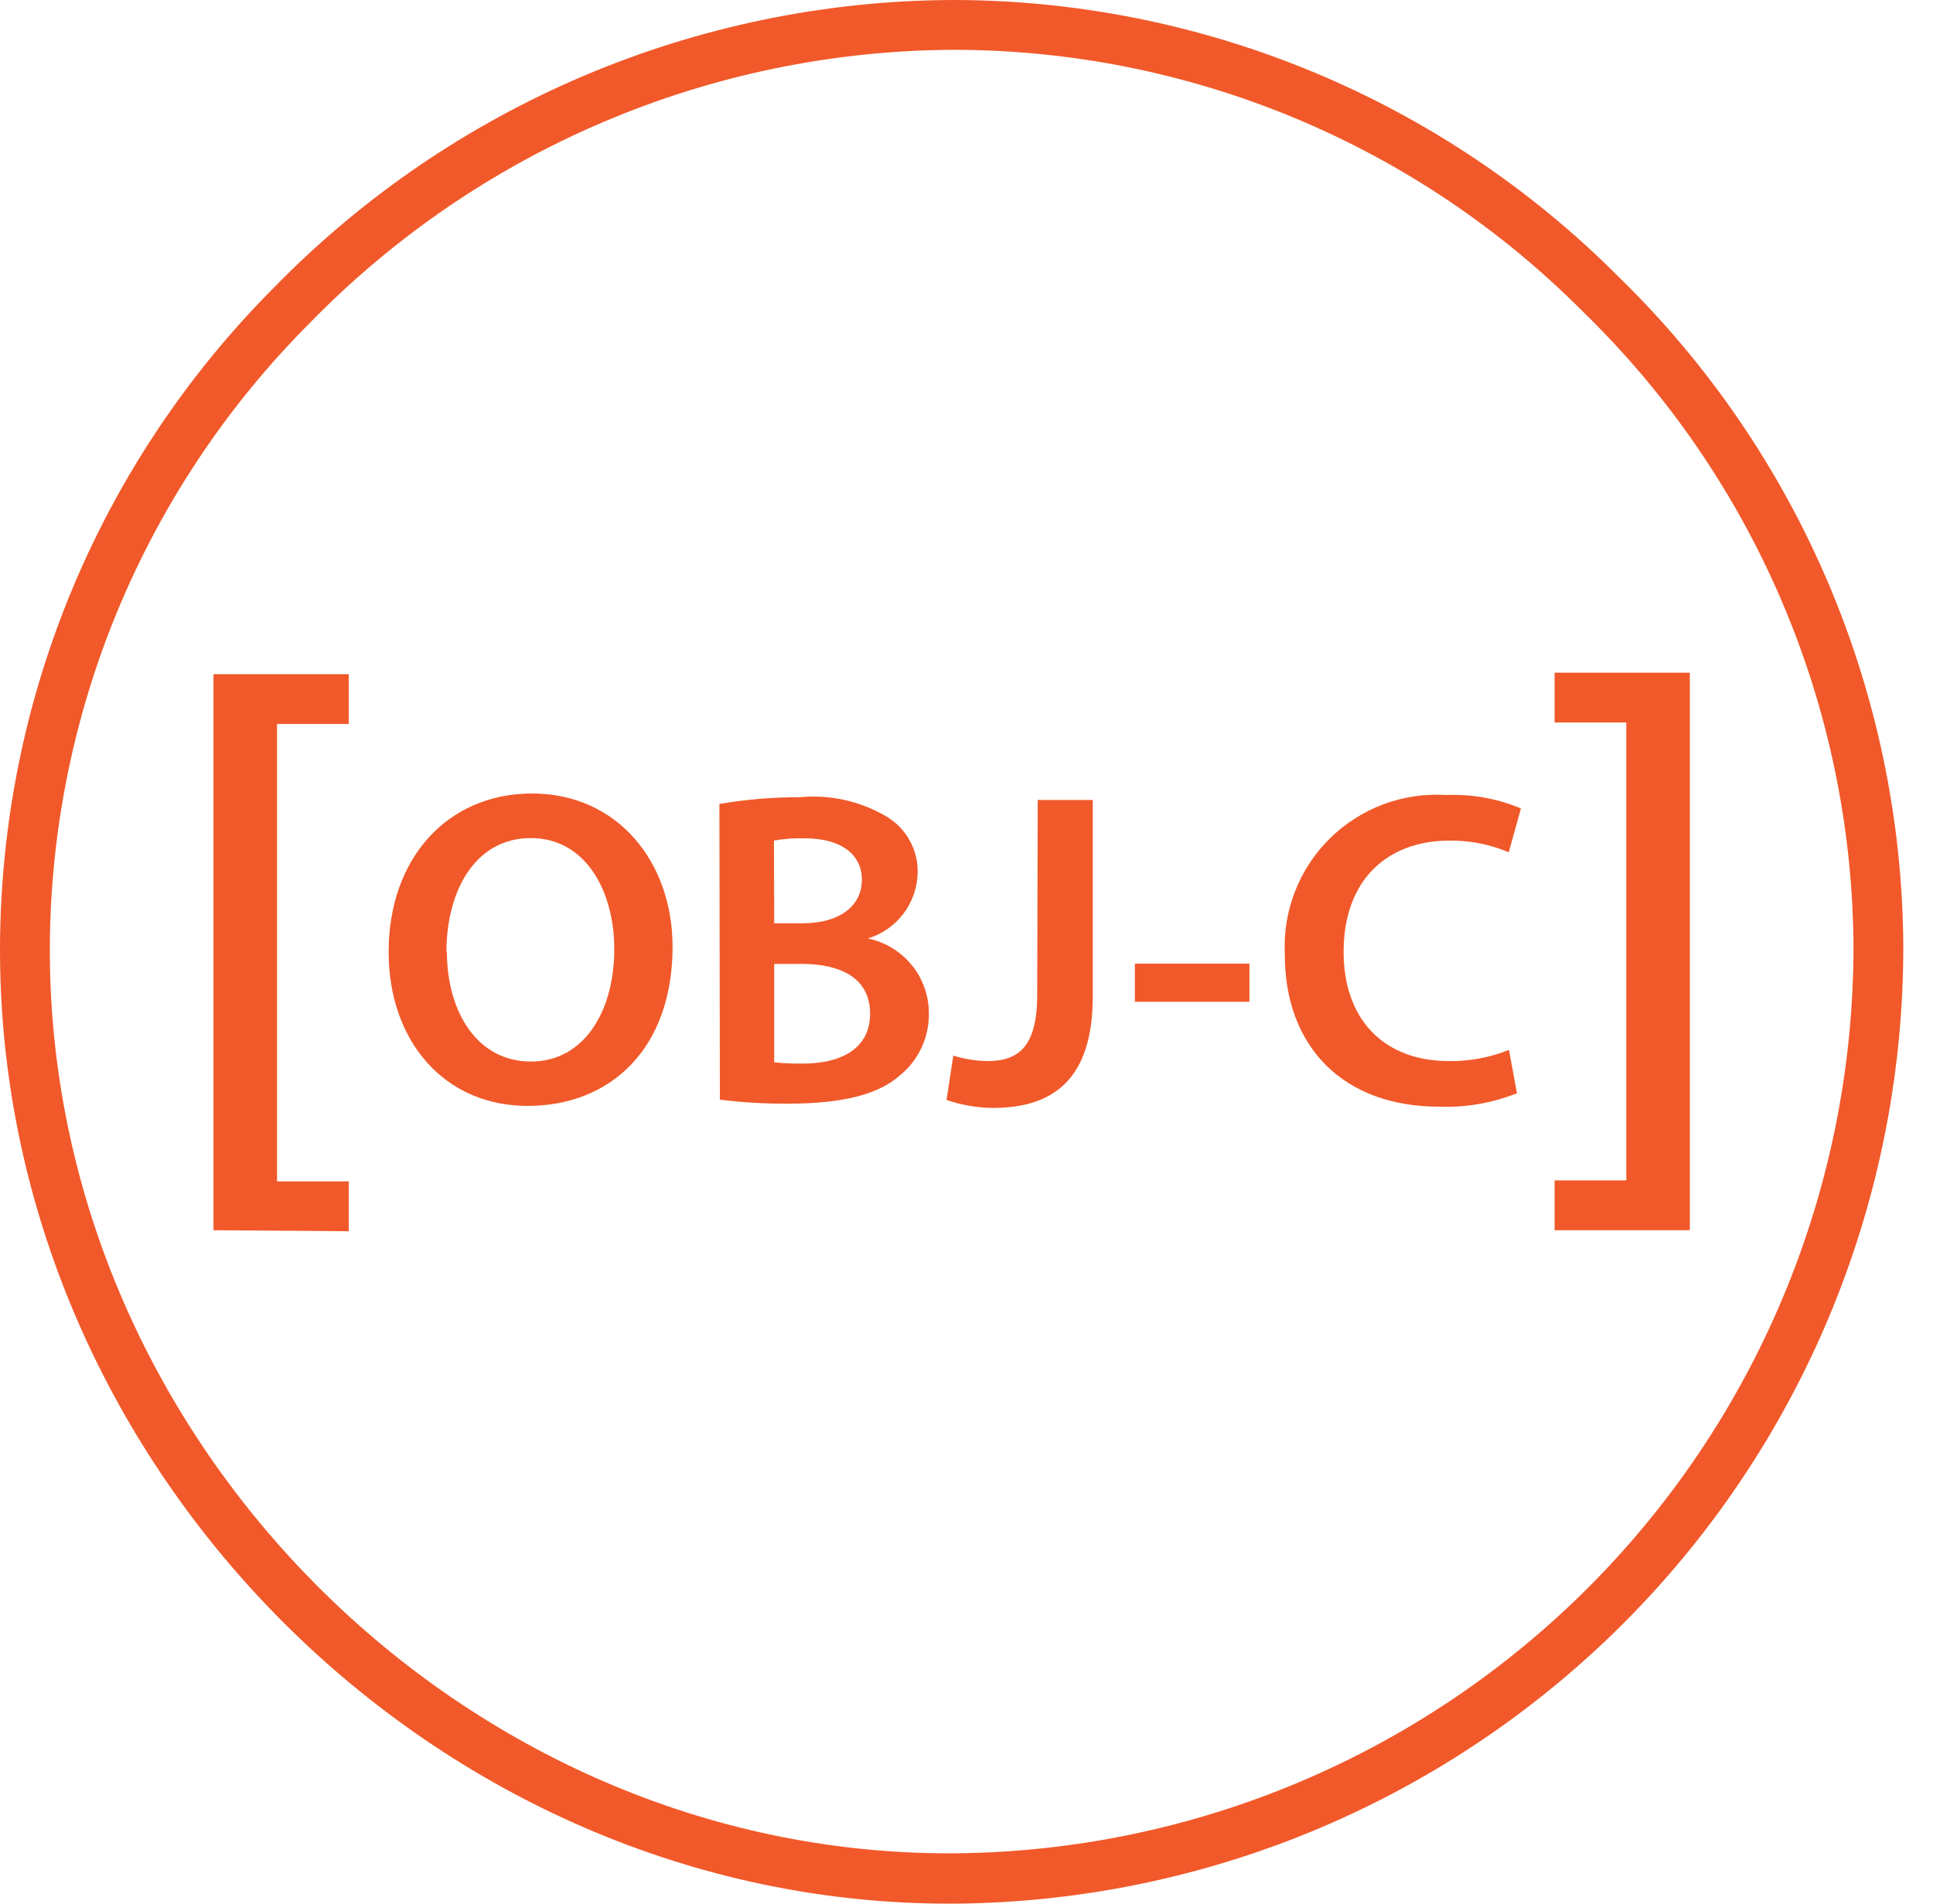 <svg width="65" height="64" viewBox="0 0 65 64" fill="none" xmlns="http://www.w3.org/2000/svg">
<path d="M31.913 64C14.717 64 0.135 49.476 0.001 32.172C-0.029 27.997 0.77 23.858 2.351 19.995C3.933 16.132 6.266 12.621 9.214 9.666C12.182 6.626 15.725 4.206 19.636 2.547C23.547 0.888 27.748 0.022 31.997 1.25434e-05C36.168 -0.004 40.299 0.818 44.152 2.418C48.004 4.018 51.502 6.365 54.444 9.322C57.435 12.238 59.819 15.716 61.459 19.557C63.099 23.398 63.963 27.526 64.001 31.703C64.039 40.199 60.713 48.365 54.749 54.417C48.785 60.468 40.669 63.914 32.172 64H31.913ZM32.013 1.675C27.988 1.699 24.006 2.522 20.301 4.096C16.596 5.67 13.24 7.965 10.429 10.847C7.632 13.643 5.419 16.966 3.916 20.623C2.414 24.281 1.652 28.201 1.676 32.155C1.802 48.555 15.622 62.308 31.904 62.308H32.122C40.178 62.235 47.878 58.975 53.538 53.242C59.197 47.508 62.357 39.767 62.326 31.711C62.288 27.754 61.468 23.844 59.913 20.206C58.357 16.567 56.097 13.273 53.263 10.512C50.482 7.706 47.172 5.48 43.524 3.963C39.876 2.447 35.964 1.669 32.013 1.675Z" fill="#F1592A"/>
<path d="M7.179 41.36V22.665H11.727V24.34H9.315V39.718H11.727V41.394L7.179 41.36Z" fill="#F1592A"/>
<path d="M22.616 31.828C22.616 35.237 20.547 37.18 17.741 37.18C14.935 37.18 13.068 34.994 13.068 32.004C13.068 28.88 15.027 26.677 17.892 26.677C20.757 26.677 22.616 28.972 22.616 31.828ZM15.027 31.979C15.027 34.048 16.066 35.689 17.85 35.689C19.634 35.689 20.656 34.014 20.656 31.904C20.656 29.985 19.71 28.176 17.85 28.176C15.991 28.176 15.011 29.927 15.011 32.021L15.027 31.979Z" fill="#F1592A"/>
<path d="M24.191 27.029C25.081 26.875 25.984 26.8 26.888 26.803C27.903 26.704 28.924 26.93 29.803 27.448C30.132 27.642 30.404 27.921 30.589 28.255C30.775 28.589 30.867 28.967 30.858 29.349C30.846 29.846 30.677 30.326 30.377 30.722C30.076 31.117 29.658 31.408 29.183 31.552C29.762 31.67 30.283 31.985 30.657 32.443C31.031 32.9 31.235 33.474 31.235 34.065C31.241 34.465 31.156 34.862 30.986 35.225C30.817 35.588 30.566 35.907 30.255 36.159C29.535 36.795 28.337 37.105 26.486 37.105C25.724 37.109 24.963 37.064 24.207 36.971L24.191 27.029ZM26.033 31.041H26.98C28.261 31.041 28.982 30.438 28.982 29.575C28.982 28.713 28.261 28.185 27.08 28.185C26.727 28.173 26.373 28.198 26.025 28.26L26.033 31.041ZM26.033 35.715C26.359 35.748 26.686 35.763 27.013 35.757C28.203 35.757 29.258 35.304 29.258 34.082C29.258 32.859 28.236 32.406 26.955 32.406H26.033V35.715Z" fill="#F1592A"/>
<path d="M34.895 26.895H36.746V33.504C36.746 36.31 35.389 37.248 33.396 37.248C32.863 37.243 32.334 37.153 31.829 36.98L32.056 35.489C32.427 35.605 32.814 35.667 33.203 35.673C34.258 35.673 34.878 35.187 34.878 33.428L34.895 26.895Z" fill="#F1592A"/>
<path d="M42.014 32.398V33.679H38.162V32.398H42.014Z" fill="#F1592A"/>
<path d="M51.01 36.754C50.178 37.086 49.284 37.24 48.389 37.206C45.164 37.206 43.204 35.187 43.204 32.097C43.166 31.377 43.281 30.657 43.541 29.984C43.801 29.311 44.2 28.701 44.713 28.194C45.226 27.687 45.84 27.294 46.515 27.041C47.191 26.789 47.912 26.682 48.632 26.728C49.492 26.692 50.35 26.846 51.144 27.18L50.734 28.654C50.104 28.386 49.425 28.252 48.74 28.261C46.672 28.261 45.181 29.559 45.181 32.005C45.181 34.233 46.496 35.673 48.724 35.673C49.415 35.683 50.101 35.555 50.742 35.296L51.01 36.754Z" fill="#F1592A"/>
<path d="M56.823 22.615V41.36H52.275V39.685H54.687V24.29H52.275V22.615H56.823Z" fill="#F1592A"/>
</svg>
